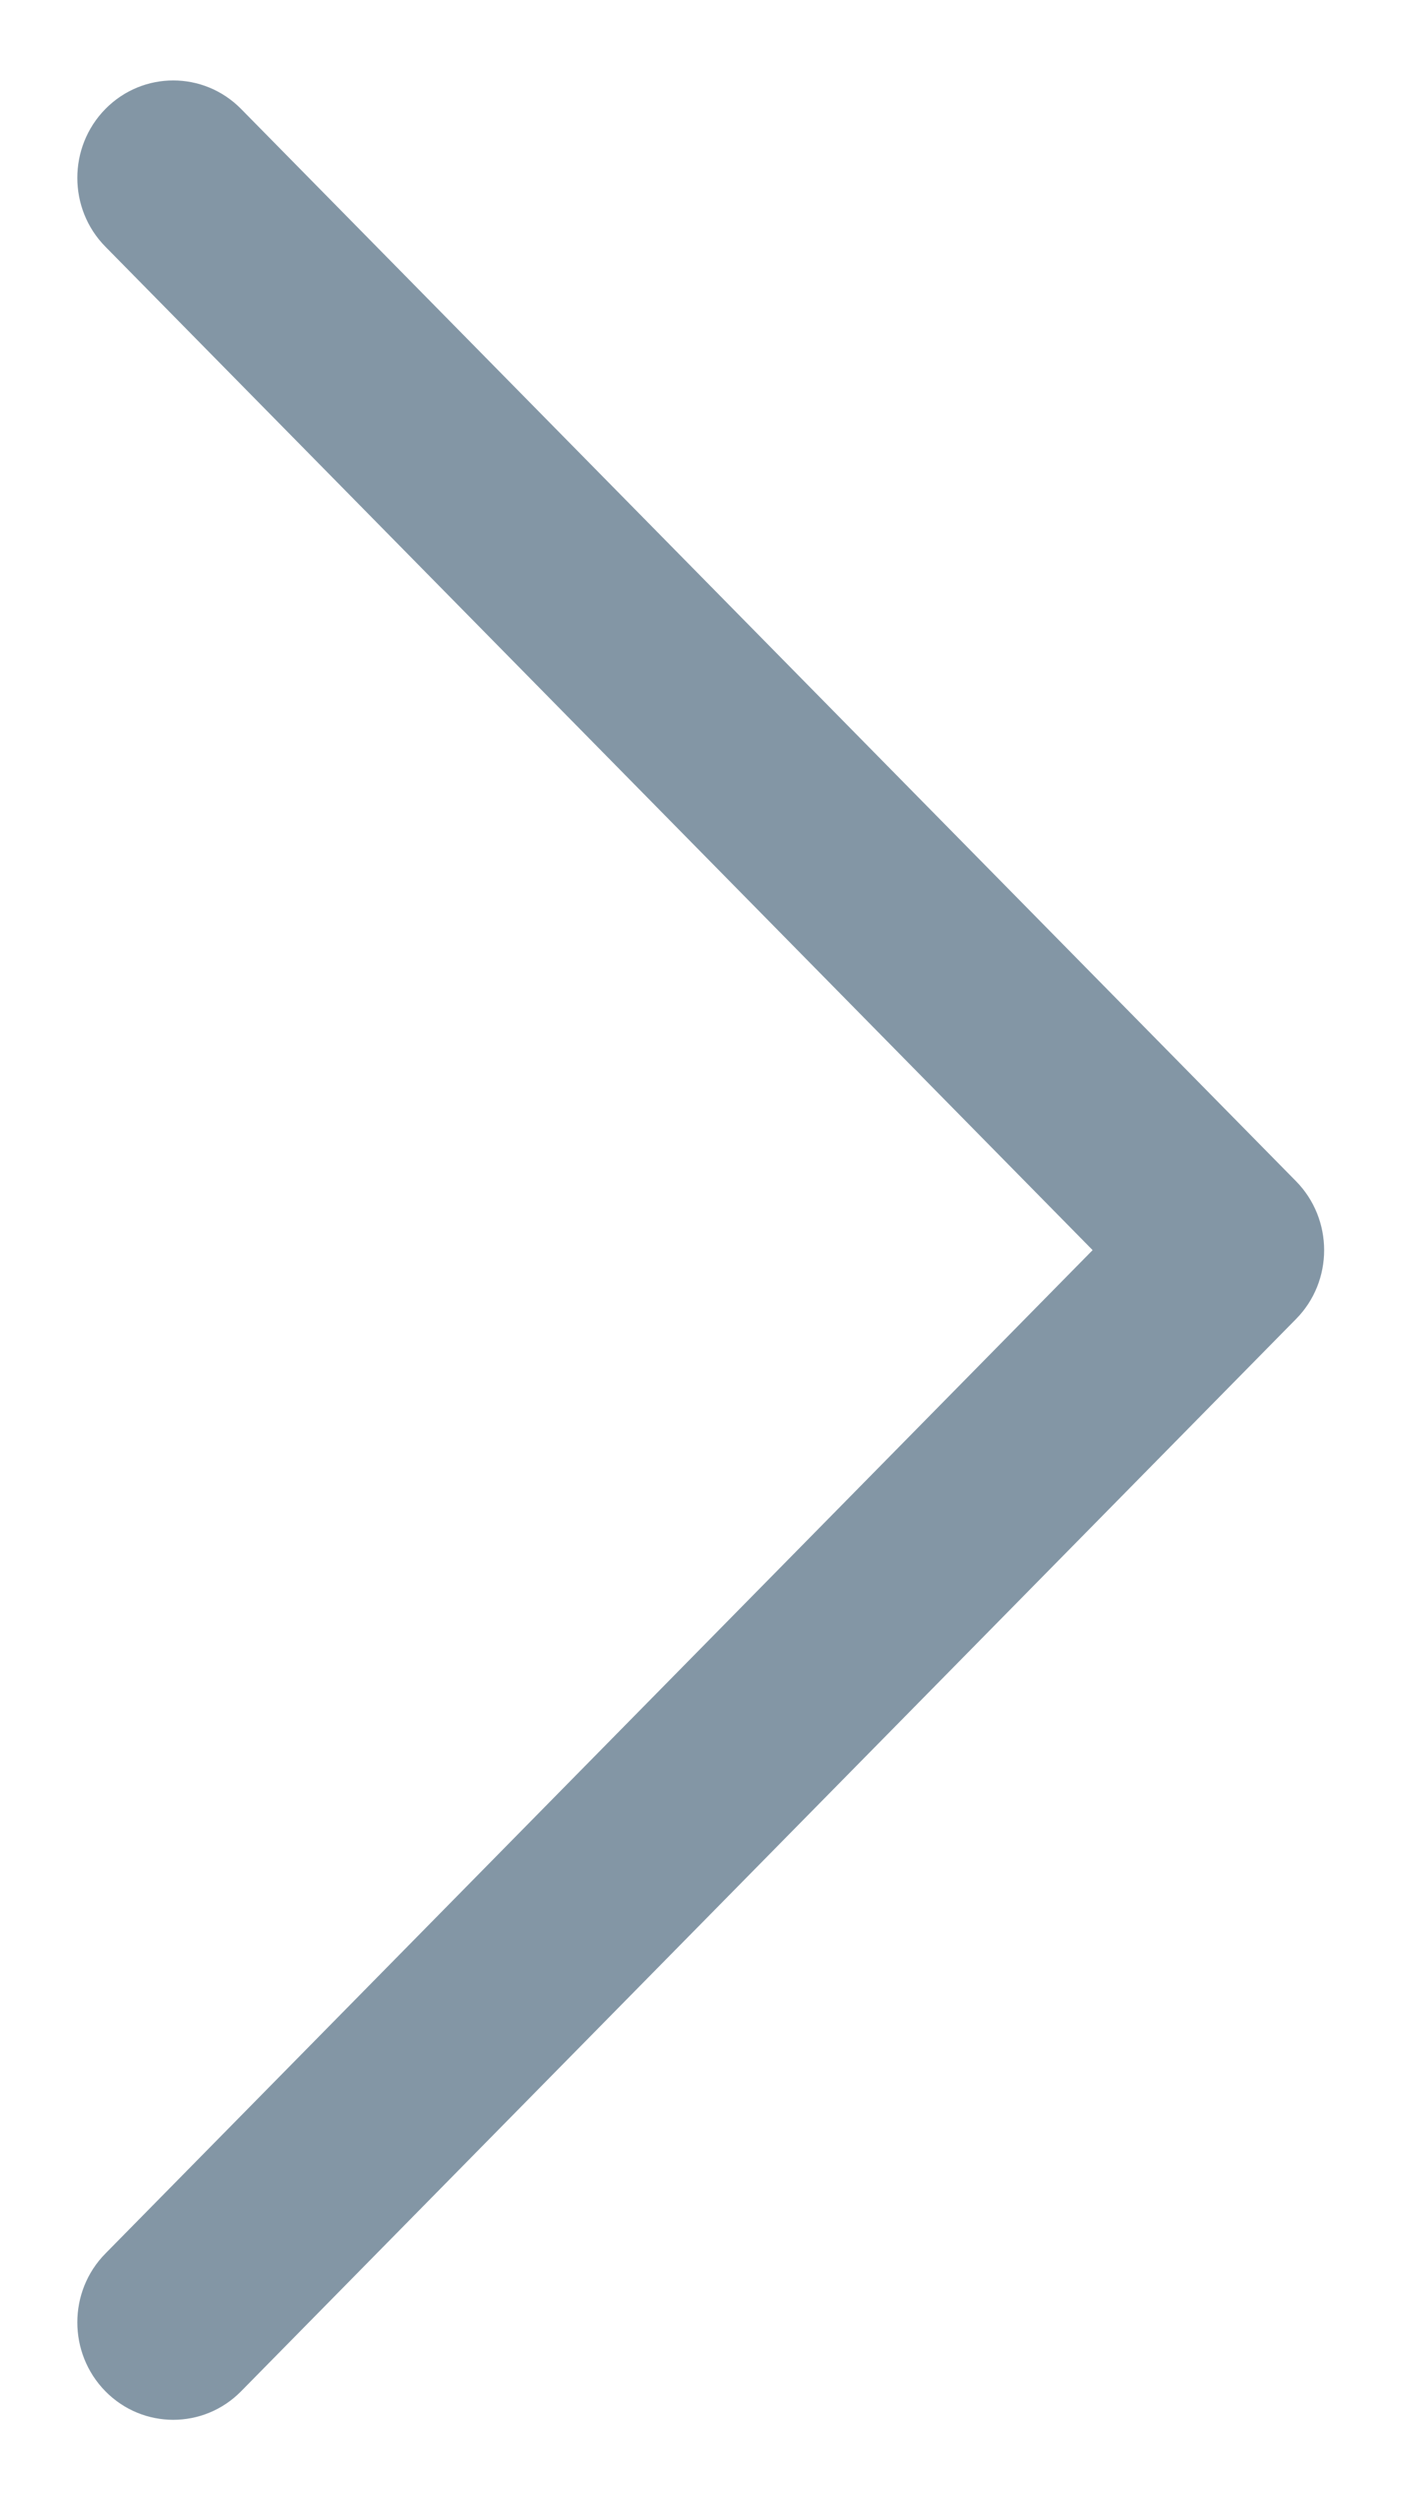 <svg width="9" height="16" viewBox="0 0 9 16" fill="none" xmlns="http://www.w3.org/2000/svg">
<path d="M0.675 0.697C0.435 0.941 0.435 1.336 0.675 1.579L6.994 8L0.675 14.421C0.435 14.664 0.435 15.059 0.675 15.303C0.915 15.546 1.303 15.546 1.543 15.303L8.296 8.441C8.536 8.198 8.536 7.803 8.296 7.559L1.543 0.697C1.303 0.454 0.915 0.454 0.675 0.697Z" fill="#8396A5"/>
</svg>
